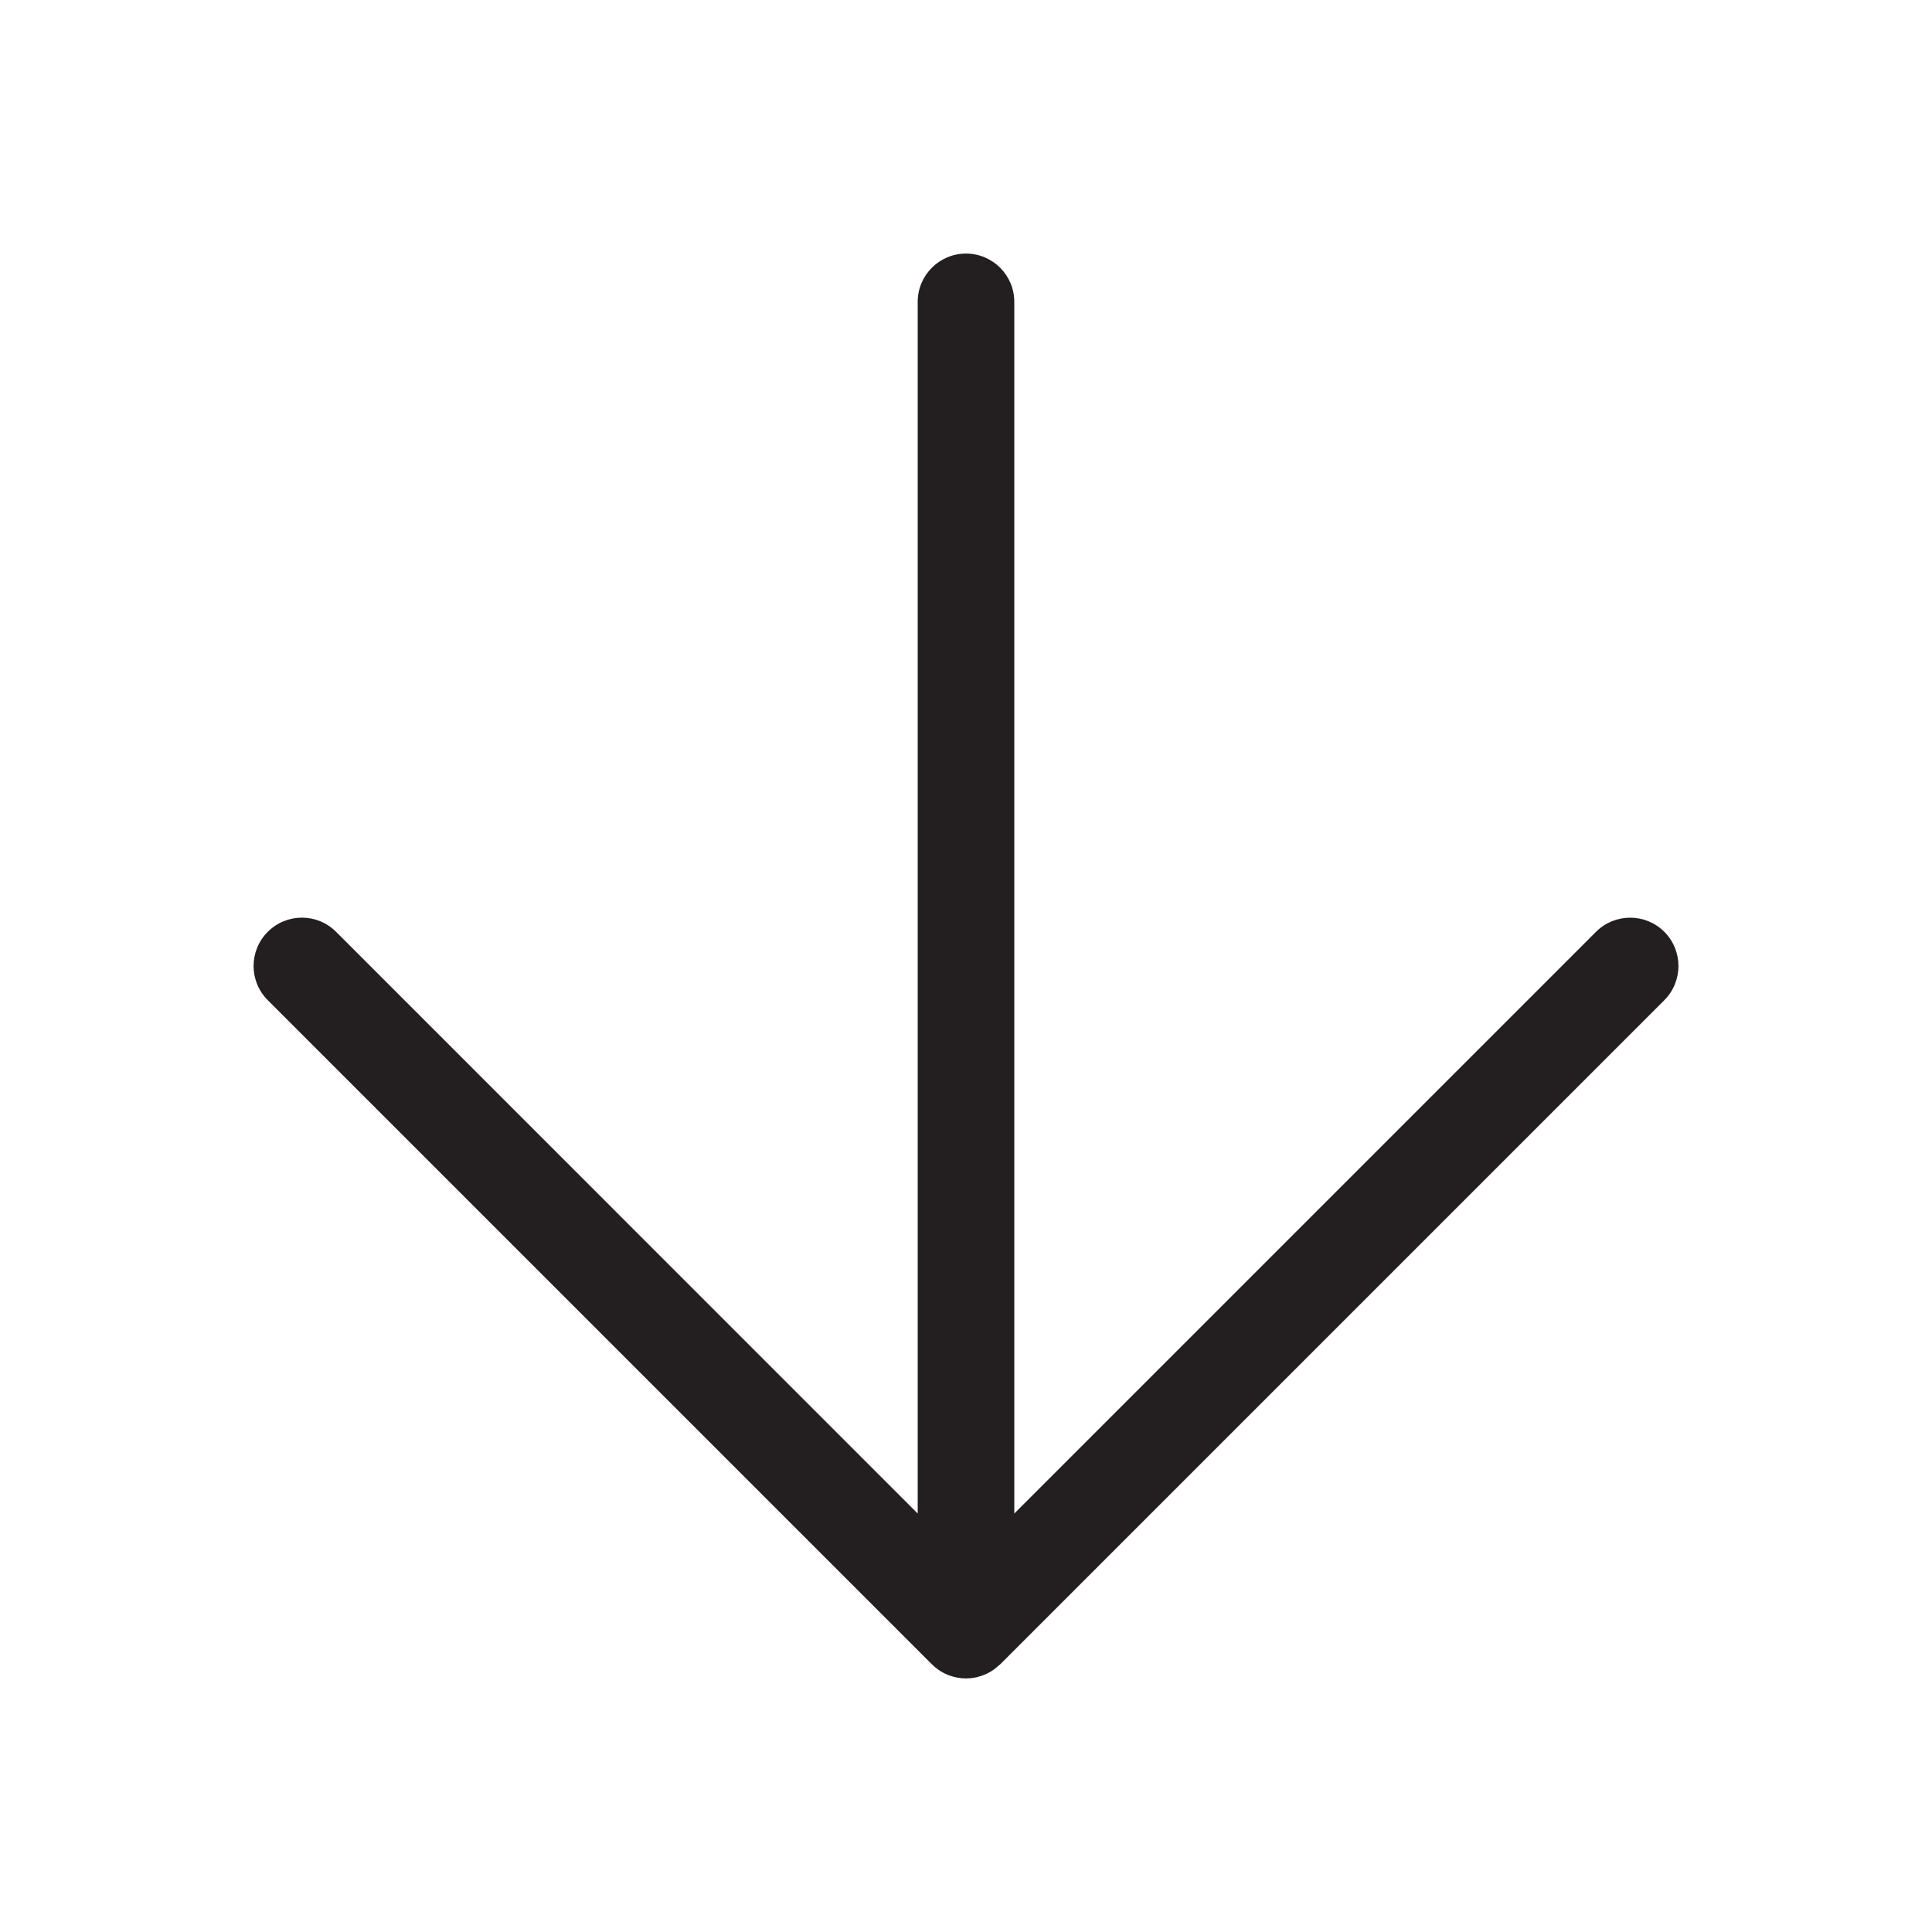 <?xml version="1.0" encoding="UTF-8"?>
<svg id="icons" xmlns="http://www.w3.org/2000/svg" viewBox="0 0 200 200">
  <defs>
    <style>
      .cls-1 {
        fill: #231f20;
      }
    </style>
  </defs>
  <path class="cls-1" d="m172.29,103.54l-68.75,68.75s-.09.07-.14.11c-.19.18-.39.34-.6.49-.44.3-.92.52-1.43.66-.13.05-.26.08-.39.1-.05.01-.11.02-.16.03-.27.05-.54.07-.82.07s-.54-.02-.8-.07c-.06,0-.12-.02-.18-.03-.16-.03-.32-.07-.47-.12-.16-.04-.31-.1-.46-.16s-.3-.13-.44-.21c-.17-.09-.34-.19-.5-.3-.24-.17-.47-.36-.68-.57L27.72,103.54c-1.96-1.96-1.96-5.12,0-7.08s5.12-1.95,7.07,0l60.21,60.22V31.25c0-2.76,2.24-5,5-5s5,2.24,5,5v125.43l60.22-60.22c1.95-1.95,5.12-1.95,7.07,0,1.95,1.96,1.95,5.12,0,7.08Z"/>
</svg>